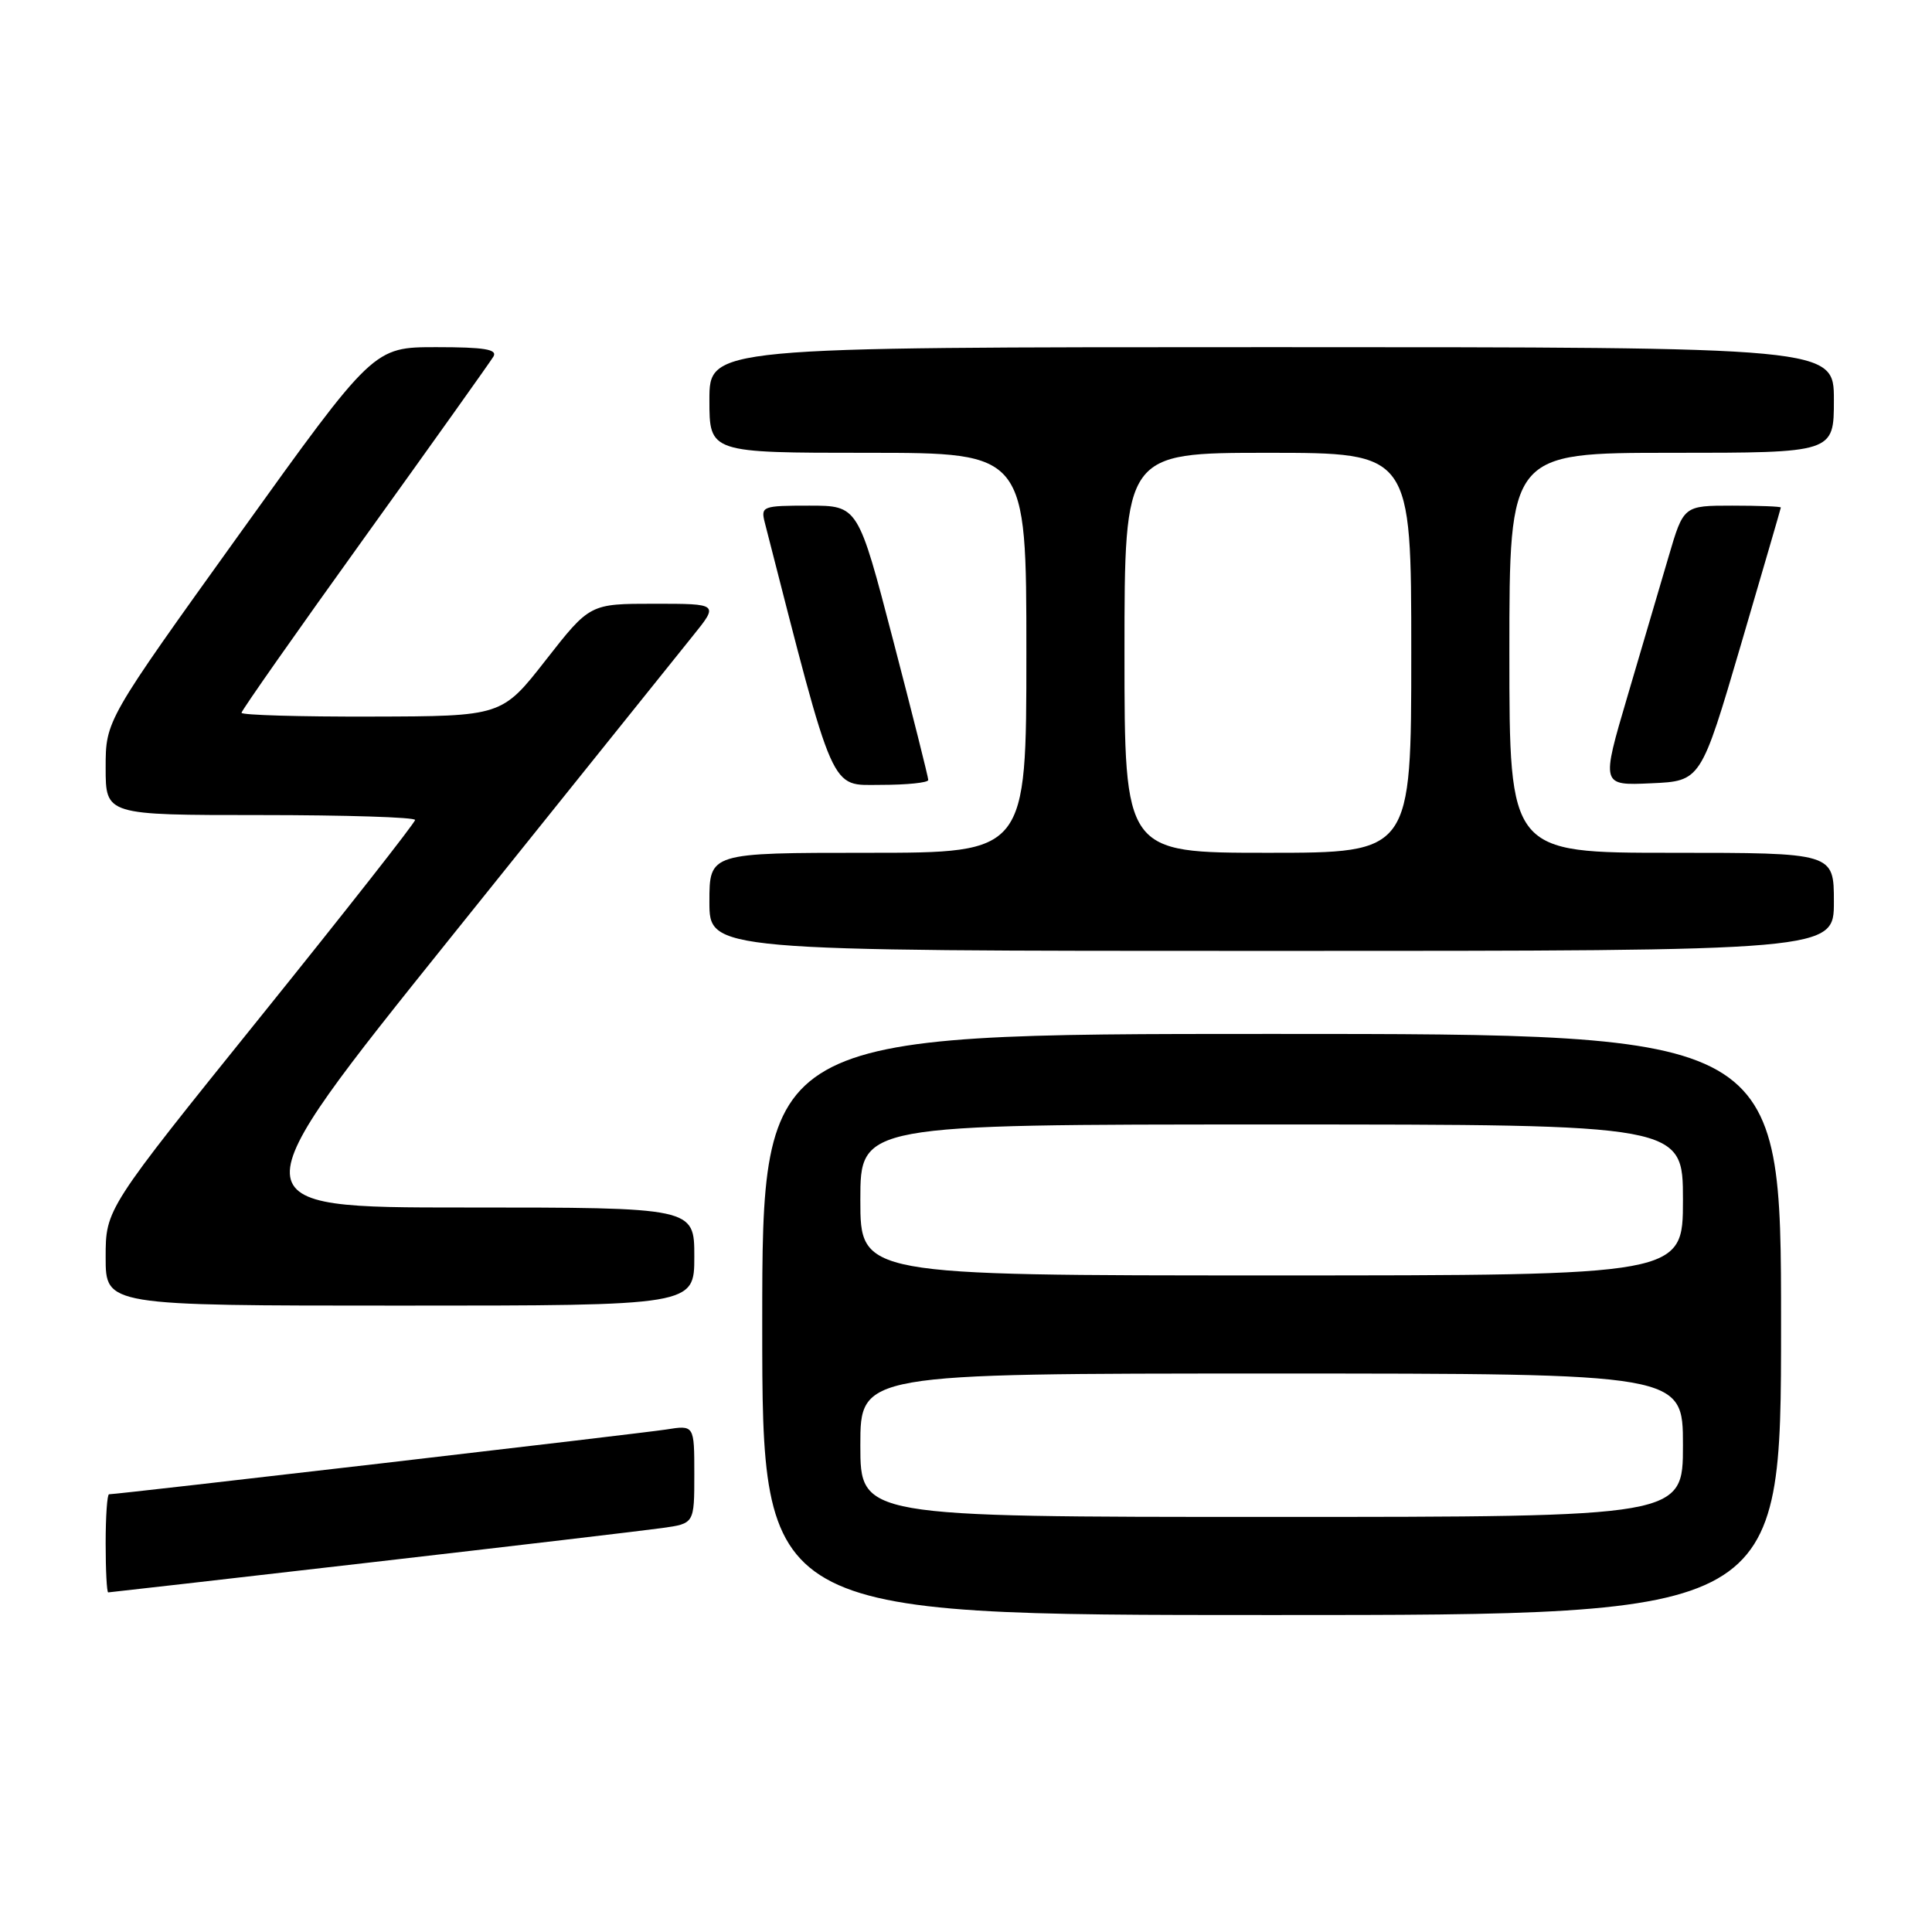 <?xml version="1.0" encoding="UTF-8" standalone="no"?>
<!DOCTYPE svg PUBLIC "-//W3C//DTD SVG 1.1//EN" "http://www.w3.org/Graphics/SVG/1.1/DTD/svg11.dtd" >
<svg xmlns="http://www.w3.org/2000/svg" xmlns:xlink="http://www.w3.org/1999/xlink" version="1.1" viewBox="0 0 256 256">
 <g >
 <path fill="currentColor"
d=" M 236.00 175.50 C 236.00 137.00 236.00 137.00 168.50 137.00 C 101.00 137.00 101.00 137.00 101.00 175.50 C 101.00 214.00 101.00 214.00 168.50 214.00 C 236.00 214.00 236.00 214.00 236.00 175.50 Z  M 49.09 207.03 C 68.01 204.85 85.41 202.80 87.75 202.47 C 92.00 201.88 92.00 201.88 92.00 195.35 C 92.00 188.82 92.00 188.82 88.25 189.42 C 84.97 189.93 15.62 198.00 14.45 198.00 C 14.20 198.00 14.00 200.93 14.00 204.50 C 14.00 208.07 14.15 211.00 14.34 211.00 C 14.52 211.00 30.16 209.21 49.09 207.03 Z  M 92.00 166.50 C 92.00 160.00 92.00 160.00 61.50 160.00 C 31.01 160.00 31.01 160.00 59.70 124.25 C 75.48 104.59 89.93 86.59 91.81 84.25 C 95.24 80.00 95.24 80.00 86.70 80.00 C 78.16 80.00 78.16 80.00 72.33 87.45 C 66.50 94.91 66.50 94.91 49.25 94.95 C 39.76 94.98 32.00 94.75 32.00 94.45 C 32.00 94.15 39.34 83.69 48.32 71.20 C 57.29 58.72 64.97 47.94 65.38 47.25 C 65.95 46.29 64.18 46.00 57.81 46.00 C 49.50 46.00 49.50 46.00 31.75 70.73 C 14.00 95.46 14.00 95.46 14.00 101.73 C 14.00 108.00 14.00 108.00 34.50 108.00 C 45.78 108.00 55.00 108.29 55.00 108.65 C 55.00 109.01 45.77 120.76 34.50 134.75 C 14.00 160.20 14.00 160.20 14.00 166.60 C 14.00 173.00 14.00 173.00 53.00 173.00 C 92.00 173.00 92.00 173.00 92.00 166.50 Z  M 243.00 119.50 C 243.00 113.00 243.00 113.00 221.50 113.00 C 200.00 113.00 200.00 113.00 200.00 86.50 C 200.00 60.00 200.00 60.00 221.50 60.00 C 243.00 60.00 243.00 60.00 243.00 53.00 C 243.00 46.00 243.00 46.00 168.50 46.00 C 94.00 46.00 94.00 46.00 94.00 53.00 C 94.00 60.00 94.00 60.00 115.00 60.00 C 136.00 60.00 136.00 60.00 136.00 86.50 C 136.00 113.00 136.00 113.00 115.00 113.00 C 94.00 113.00 94.00 113.00 94.00 119.50 C 94.00 126.00 94.00 126.00 168.50 126.00 C 243.00 126.00 243.00 126.00 243.00 119.50 Z  M 123.00 103.35 C 123.00 102.99 120.91 94.67 118.35 84.85 C 113.70 67.00 113.70 67.00 107.23 67.00 C 101.02 67.00 100.79 67.09 101.34 69.25 C 110.70 105.77 109.92 104.00 116.71 104.00 C 120.17 104.00 123.00 103.71 123.00 103.35 Z  M 230.66 85.50 C 233.56 75.60 235.96 67.39 235.97 67.25 C 235.99 67.11 233.09 67.00 229.54 67.00 C 223.08 67.00 223.08 67.00 221.10 73.75 C 220.01 77.46 217.55 85.81 215.64 92.29 C 212.16 104.09 212.16 104.09 218.77 103.79 C 225.37 103.50 225.37 103.50 230.66 85.50 Z  M 114.00 191.50 C 114.00 182.00 114.00 182.00 168.50 182.00 C 223.00 182.00 223.00 182.00 223.00 191.50 C 223.00 201.00 223.00 201.00 168.50 201.00 C 114.00 201.00 114.00 201.00 114.00 191.50 Z  M 114.00 159.00 C 114.00 149.00 114.00 149.00 168.50 149.00 C 223.00 149.00 223.00 149.00 223.00 159.00 C 223.00 169.00 223.00 169.00 168.50 169.00 C 114.00 169.00 114.00 169.00 114.00 159.00 Z  M 149.00 86.50 C 149.00 60.00 149.00 60.00 168.00 60.00 C 187.00 60.00 187.00 60.00 187.00 86.50 C 187.00 113.00 187.00 113.00 168.00 113.00 C 149.00 113.00 149.00 113.00 149.00 86.50 Z "/>
</g>
</svg>